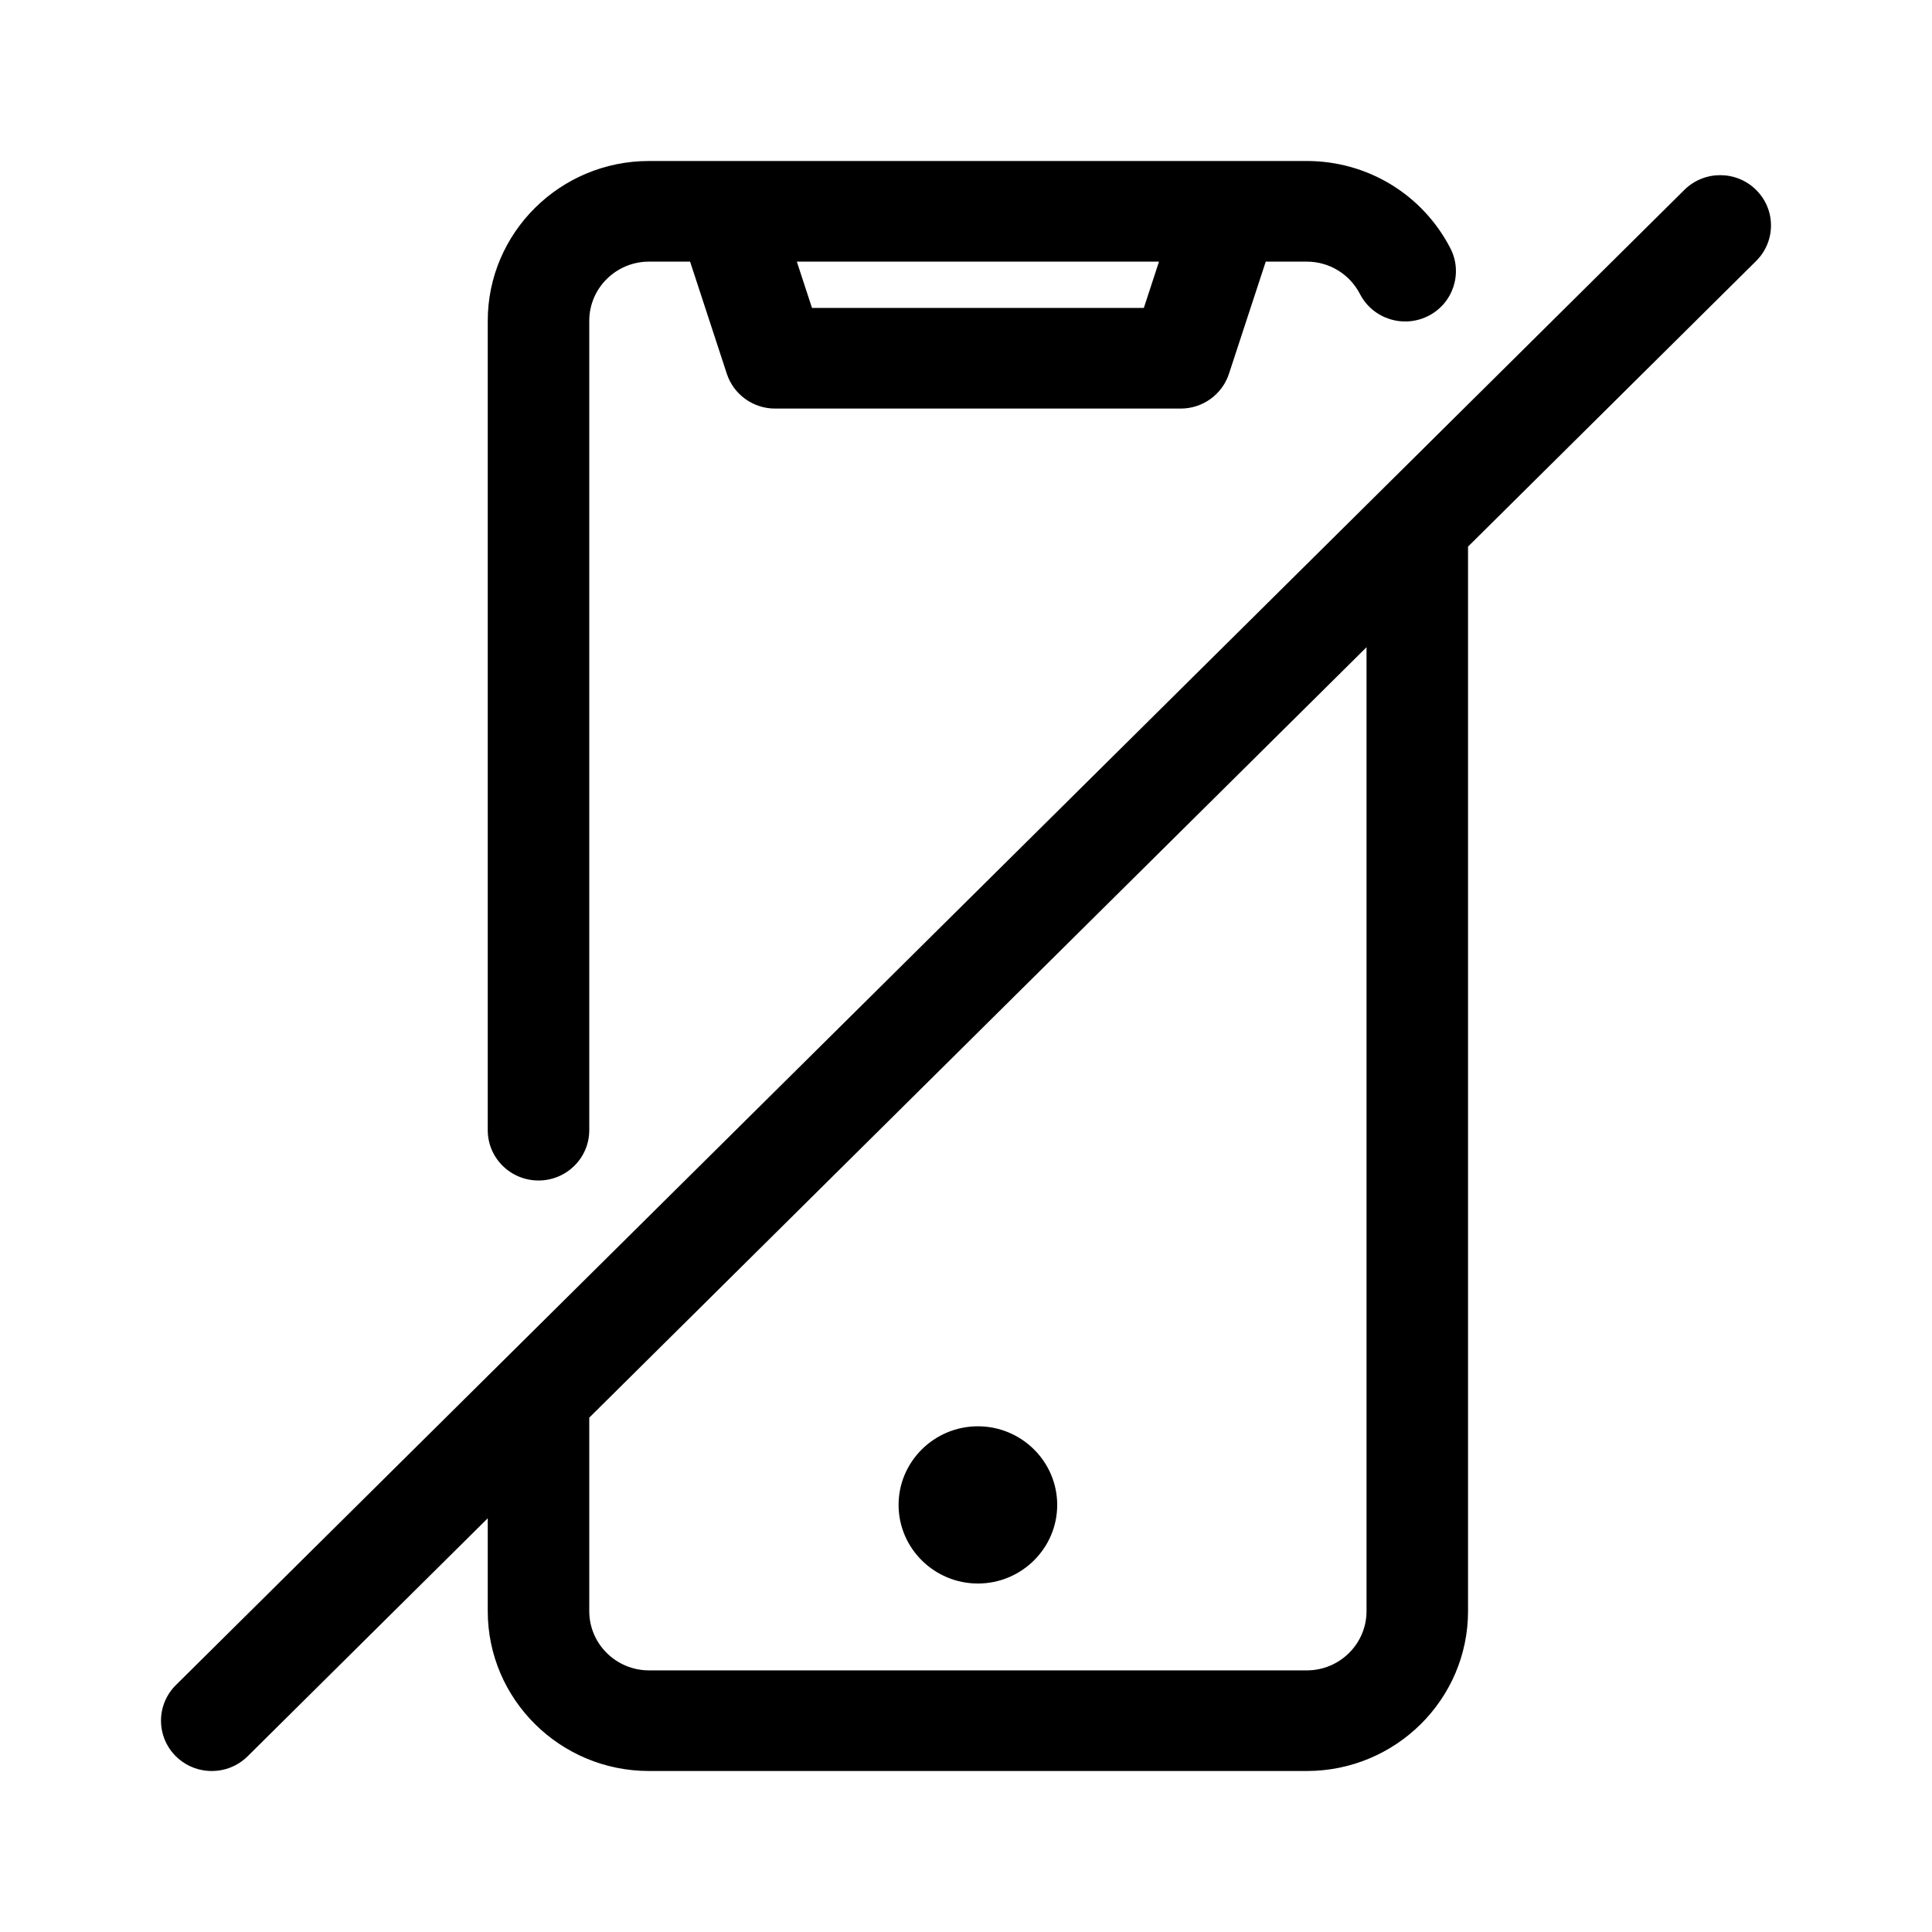 <svg width="48" height="48" viewBox="0 0 48 48" fill="none" xmlns="http://www.w3.org/2000/svg">
<path d="M13.379 29.329C14.076 29.329 14.64 28.77 14.64 28.079V7.971C14.64 7.16 15.306 6.5 16.124 6.5H17.145L18.058 9.287C18.227 9.802 18.711 10.151 19.257 10.151H29.334C29.88 10.151 30.364 9.802 30.533 9.287L31.447 6.5H32.467C33.025 6.5 33.532 6.809 33.789 7.307C34.107 7.921 34.867 8.164 35.487 7.849C36.106 7.534 36.351 6.78 36.033 6.166C35.342 4.83 33.975 4 32.467 4H16.124C13.915 4 12.118 5.781 12.118 7.971V28.079C12.118 28.77 12.683 29.329 13.379 29.329ZM28.418 7.651H20.174L19.797 6.5H28.795L28.418 7.651ZM22.325 37.389C22.325 36.313 23.21 35.436 24.296 35.436C25.381 35.436 26.266 36.313 26.266 37.389C26.266 38.465 25.381 39.342 24.296 39.342C23.21 39.342 22.325 38.465 22.325 37.389ZM43.63 4.718C43.138 4.23 42.34 4.23 41.847 4.718L12.488 33.819C12.488 33.819 12.488 33.819 12.487 33.82L4.369 41.866C3.877 42.354 3.877 43.146 4.369 43.634C4.616 43.878 4.938 44 5.261 44C5.584 44 5.907 43.878 6.153 43.634L12.118 37.721V40.029C12.118 42.219 13.915 44 16.124 44H32.467C34.676 44 36.473 42.219 36.473 40.029V13.58L43.63 6.485C44.123 5.997 44.123 5.206 43.63 4.718ZM33.951 40.029C33.951 40.84 33.285 41.5 32.467 41.5H16.124C15.306 41.5 14.64 40.84 14.64 40.029V35.221L33.951 16.08V40.029Z" fill="black"/>
</svg>
